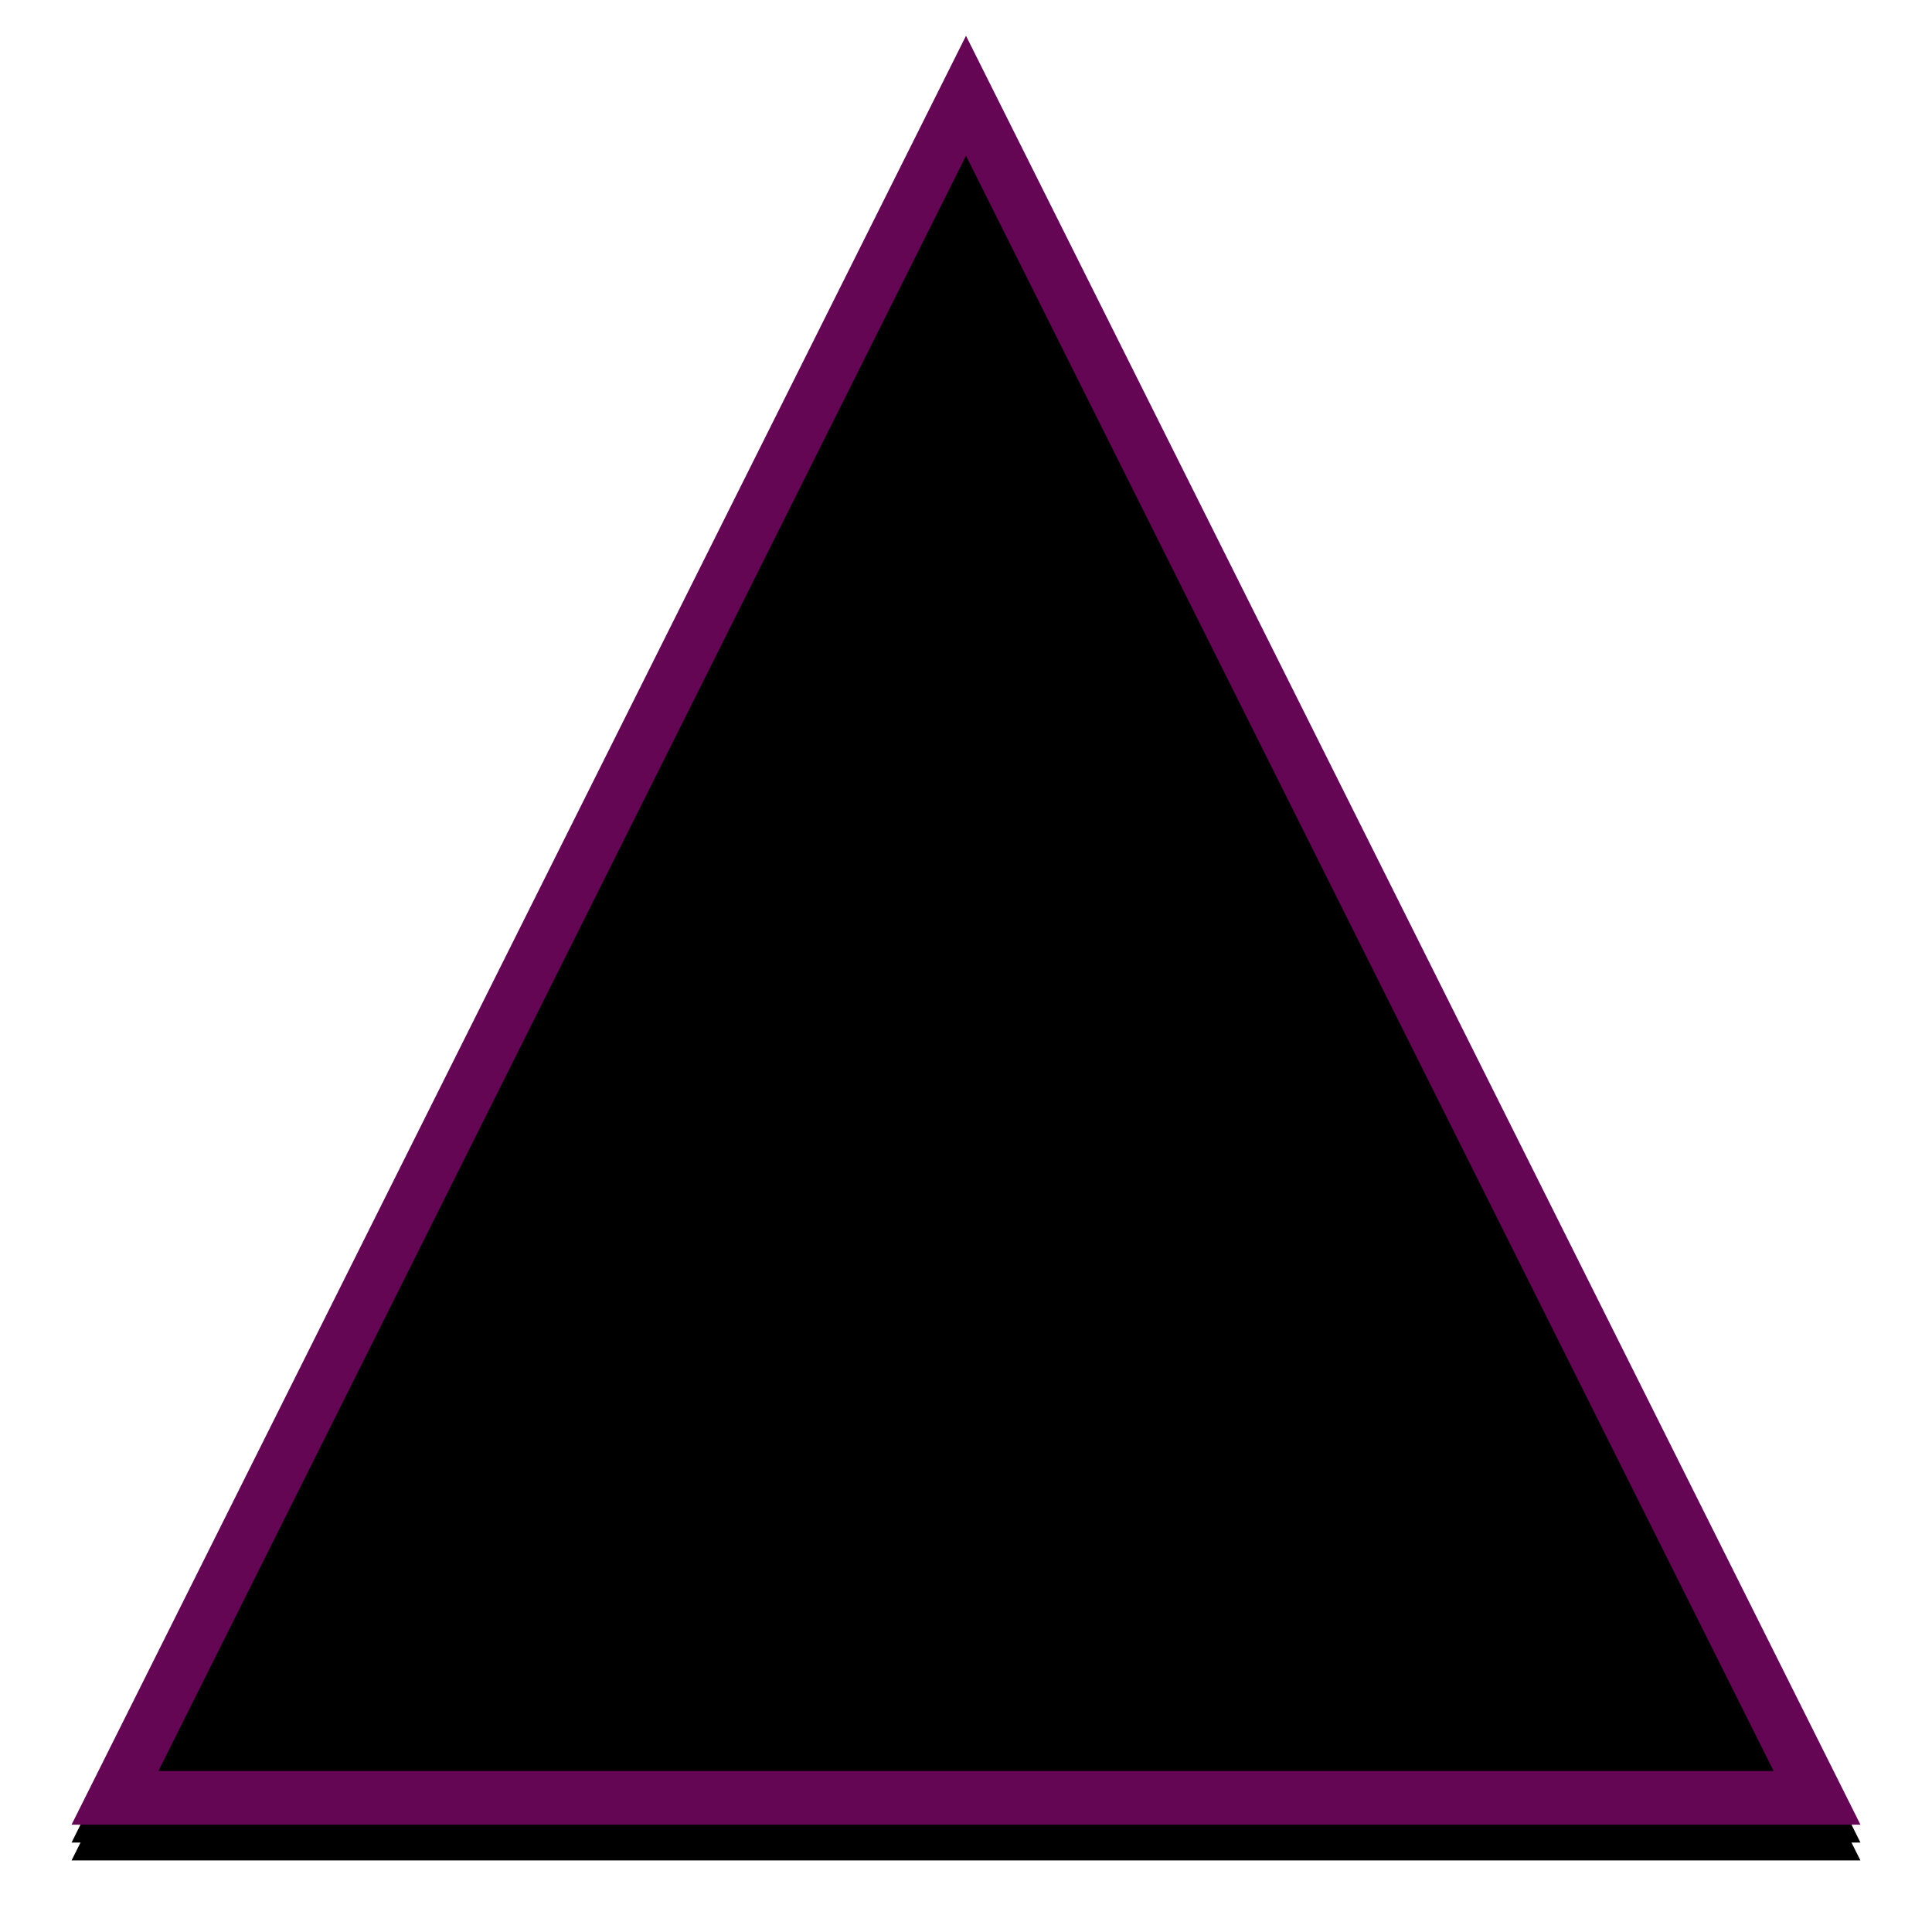 <?xml version="1.0" encoding="UTF-8"?>
<svg width="108px" height="108px" viewBox="0 0 108 108" version="1.1" xmlns="http://www.w3.org/2000/svg" xmlns:xlink="http://www.w3.org/1999/xlink">
    <!-- Generator: Sketch 58 (84663) - https://sketch.com -->
    <title>purple-none-triangle</title>
    <desc>Created with Sketch.</desc>
    <defs>
        <polygon id="path-1" points="54 2 104 102 4 102"></polygon>
        <filter x="-7.0%" y="-5.0%" width="114.0%" height="114.0%" filterUnits="objectBoundingBox" id="filter-2">
            <feOffset dx="0" dy="2" in="SourceAlpha" result="shadowOffsetOuter1"></feOffset>
            <feGaussianBlur stdDeviation="2" in="shadowOffsetOuter1" result="shadowBlurOuter1"></feGaussianBlur>
            <feComposite in="shadowBlurOuter1" in2="SourceAlpha" operator="out" result="shadowBlurOuter1"></feComposite>
            <feColorMatrix values="0 0 0 0 0   0 0 0 0 0   0 0 0 0 0  0 0 0 0.5 0" type="matrix" in="shadowBlurOuter1"></feColorMatrix>
        </filter>
        <filter x="-6.0%" y="-4.0%" width="112.0%" height="112.0%" filterUnits="objectBoundingBox" id="filter-3">
            <feGaussianBlur stdDeviation="1.5" in="SourceAlpha" result="shadowBlurInner1"></feGaussianBlur>
            <feOffset dx="0" dy="1" in="shadowBlurInner1" result="shadowOffsetInner1"></feOffset>
            <feComposite in="shadowOffsetInner1" in2="SourceAlpha" operator="arithmetic" k2="-1" k3="1" result="shadowInnerInner1"></feComposite>
            <feColorMatrix values="0 0 0 0 0   0 0 0 0 0   0 0 0 0 0  0 0 0 0.5 0" type="matrix" in="shadowInnerInner1"></feColorMatrix>
        </filter>
    </defs>
    <g id="Page-1" stroke="none" stroke-width="1" fill="none" fill-rule="evenodd">
        <g id="purple-none-triangle">
            <use fill="black" fill-opacity="1" filter="url(#filter-2)" xlink:href="#path-1"></use>
            <use fill-opacity="0" fill="#D8D8D8" fill-rule="evenodd" xlink:href="#path-1"></use>
            <use fill="black" fill-opacity="1" filter="url(#filter-3)" xlink:href="#path-1"></use>
            <path stroke="#640653" stroke-width="3" d="M54,5.354 L6.427,100.5 L101.573,100.5 L54,5.354 Z" stroke-linejoin="square"></path>
        </g>
    </g>
</svg>